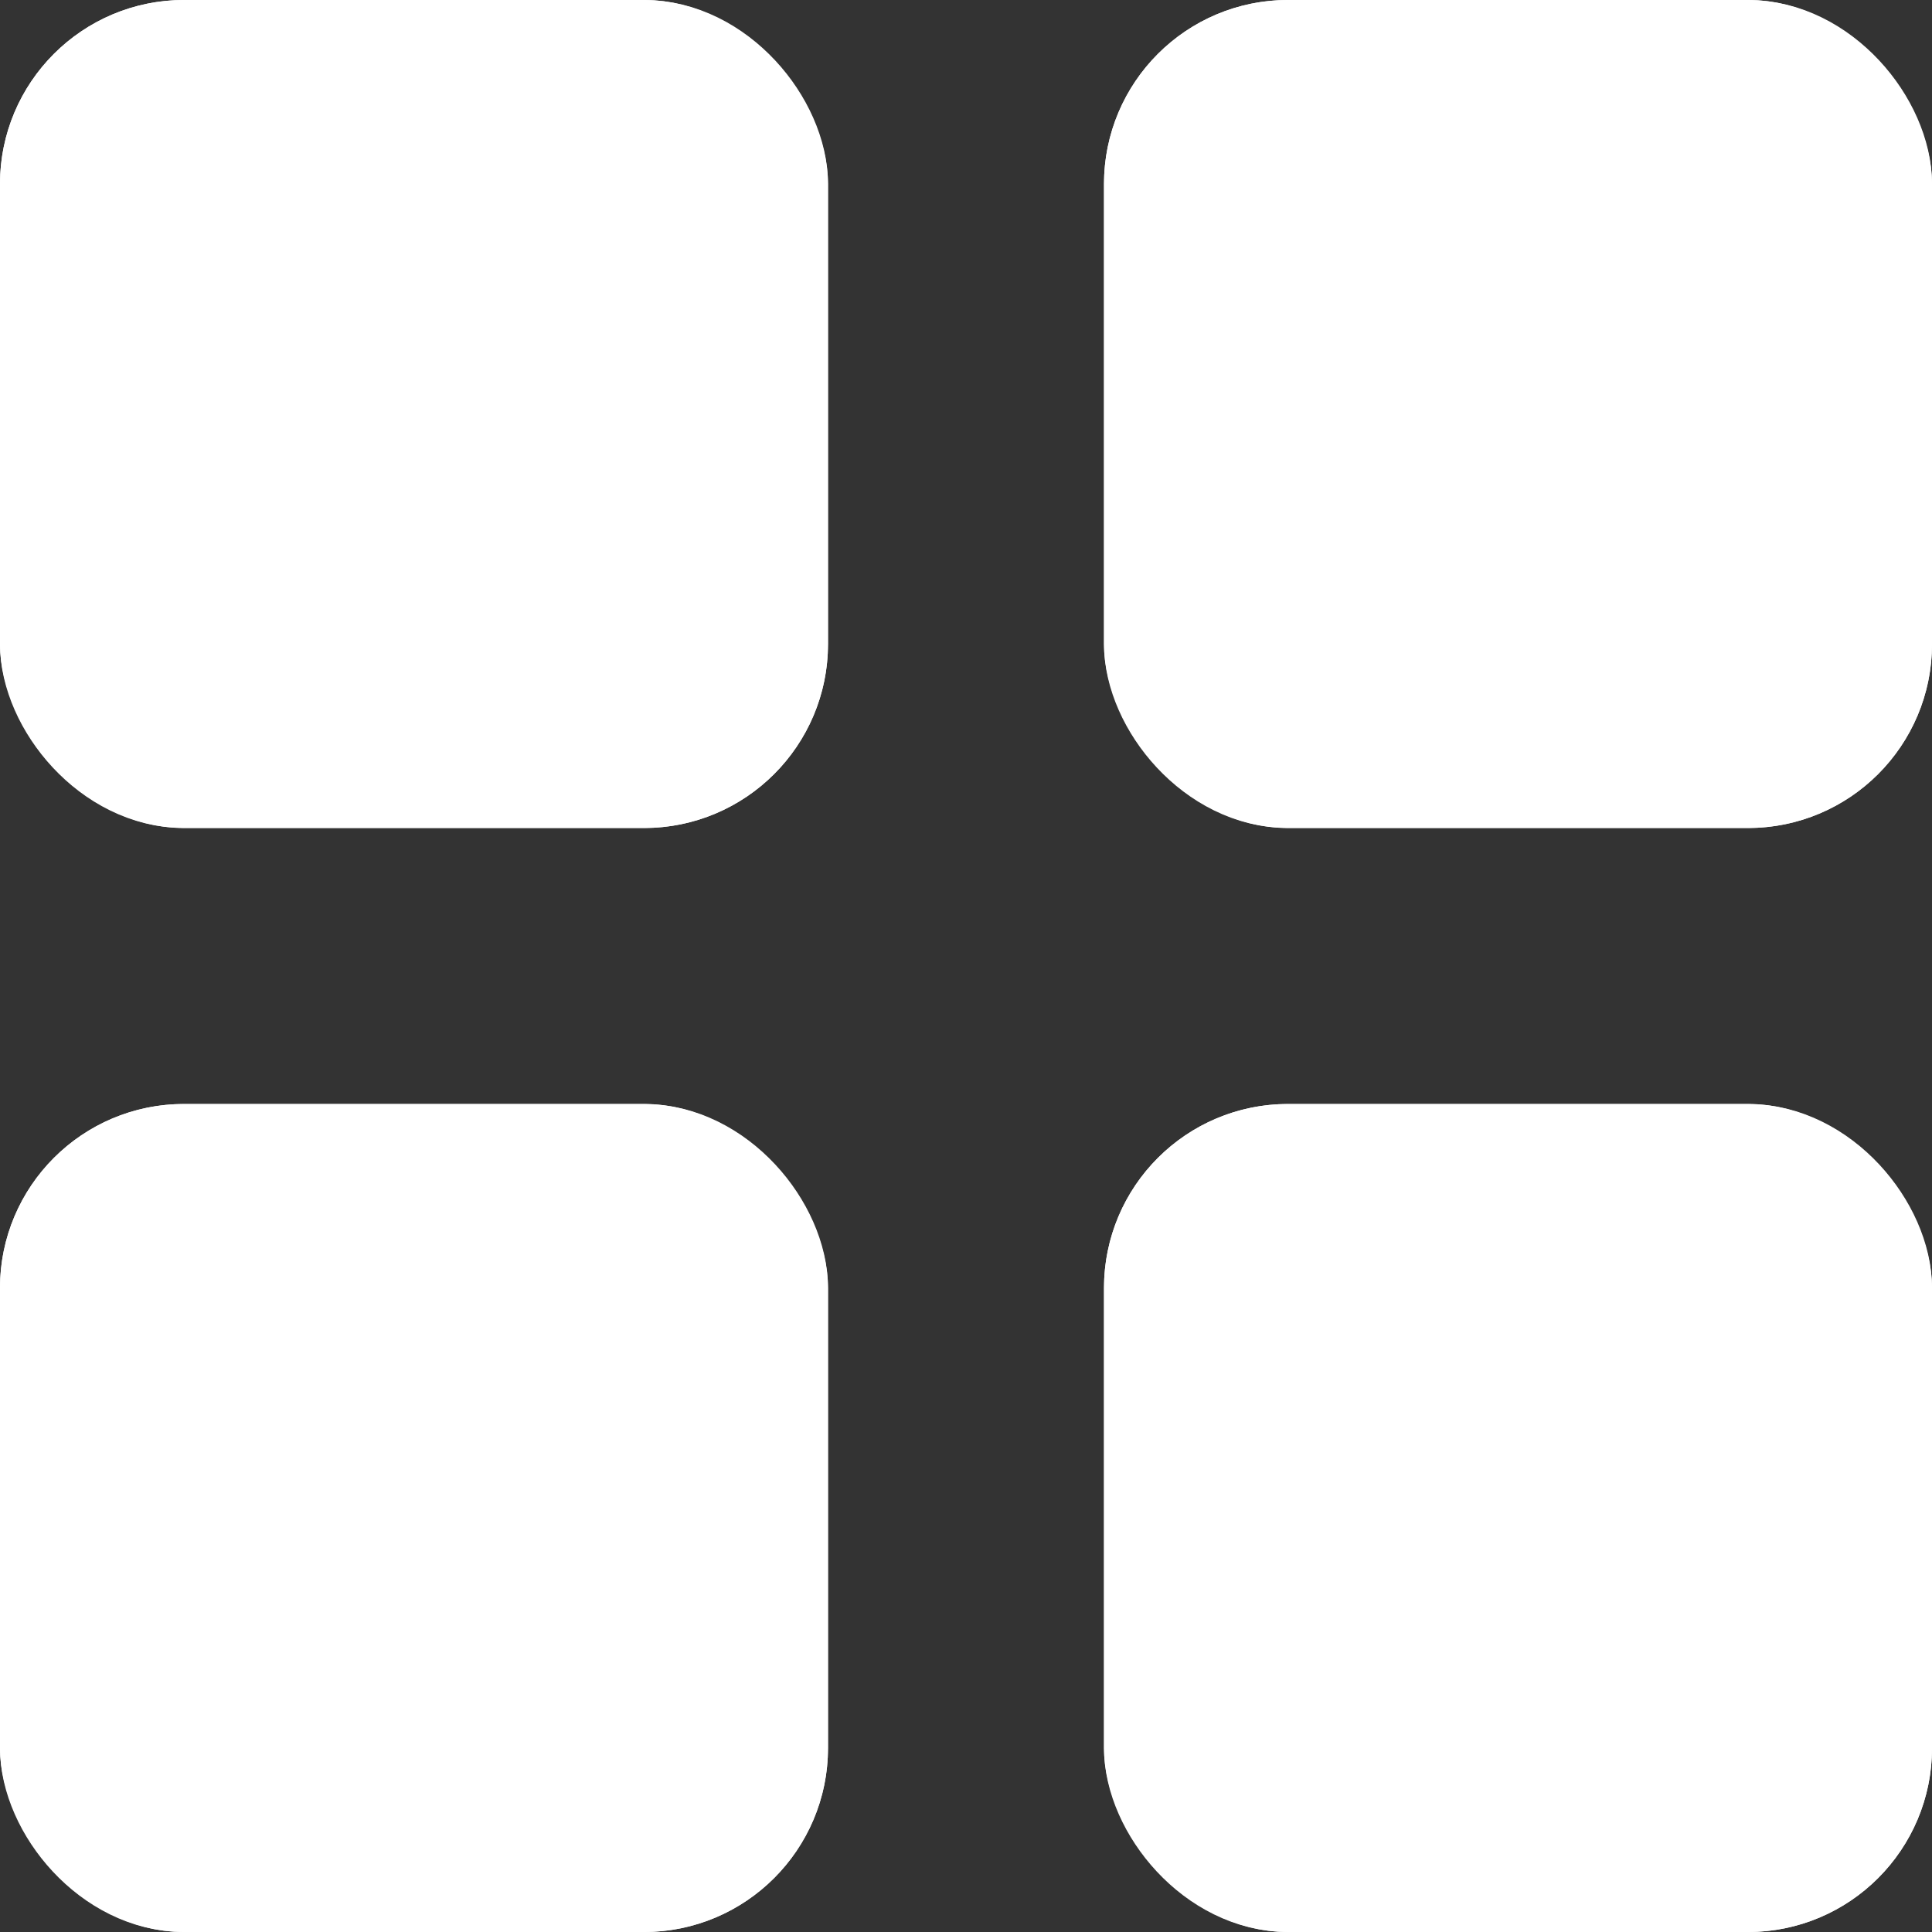 <svg xmlns="http://www.w3.org/2000/svg" width="21" height="21" viewBox="0 0 21 21"><rect x="0" y="0" width="21" height="21" fill="#333333" stroke="none"/><defs><style>.a{fill:#fff;stroke:#fff;}.b{stroke:none;}.c{fill:none;}</style></defs><g transform="translate(-1038 -230)"><g class="a" transform="translate(1038 230)"><rect class="b" width="9" height="9" rx="2"/><rect class="c" x="0.5" y="0.5" width="8" height="8" rx="1.5"/></g><g class="a" transform="translate(1038 242)"><rect class="b" width="9" height="9" rx="2"/><rect class="c" x="0.5" y="0.5" width="8" height="8" rx="1.5"/></g><g class="a" transform="translate(1050 242)"><rect class="b" width="9" height="9" rx="2"/><rect class="c" x="0.5" y="0.5" width="8" height="8" rx="1.5"/></g><g class="a" transform="translate(1050 230)"><rect class="b" width="9" height="9" rx="2"/><rect class="c" x="0.5" y="0.5" width="8" height="8" rx="1.5"/></g></g></svg>